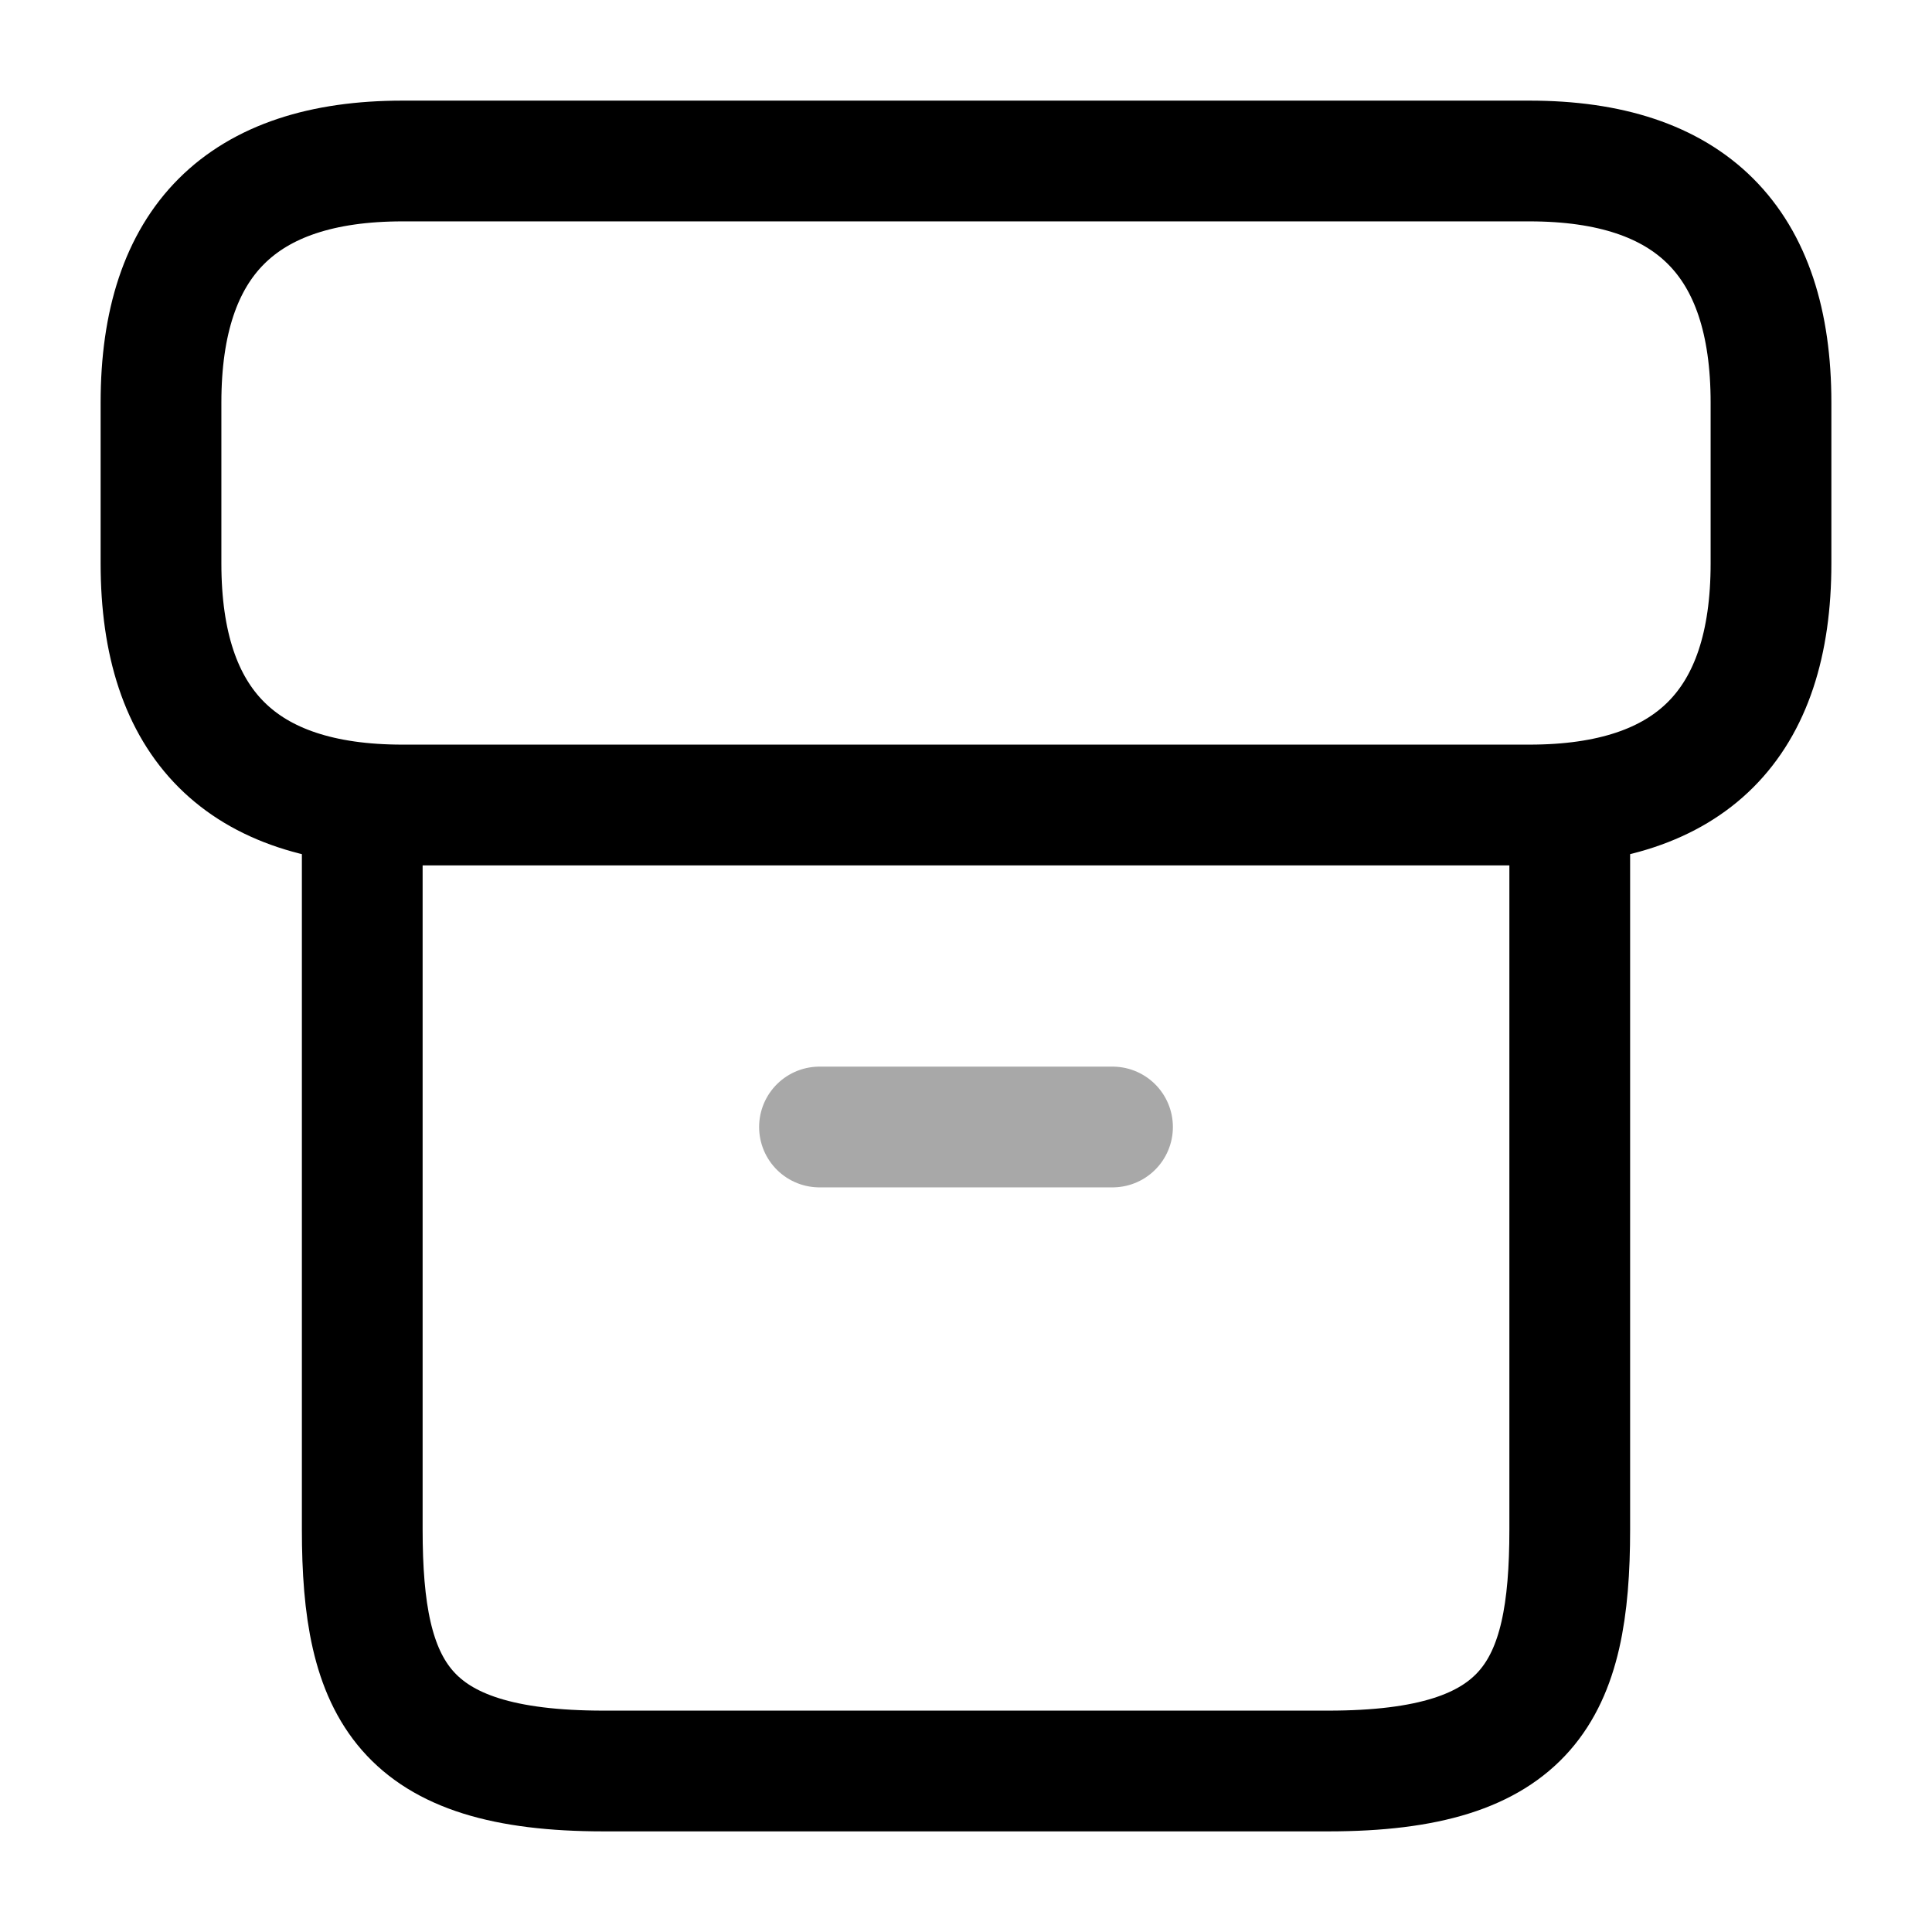<svg width="24" height="24" fill="none" xmlns="http://www.w3.org/2000/svg" focusable="false" viewBox="0 0 24 24"><path d="M19.5 10.22V19c0 2-.5 3-3 3h-9c-2.5 0-3-1-3-3v-8.78M5 2h14c2 0 3 1 3 3v2c0 2-1 3-3 3H5c-2 0-3-1-3-3V5c0-2 1-3 3-3z" stroke="currentColor" stroke-width="1.5" stroke-linecap="round" stroke-linejoin="round"/><path opacity=".34" d="M10.18 14h3.64" stroke="currentColor" stroke-width="1.5" stroke-linecap="round" stroke-linejoin="round"/></svg>